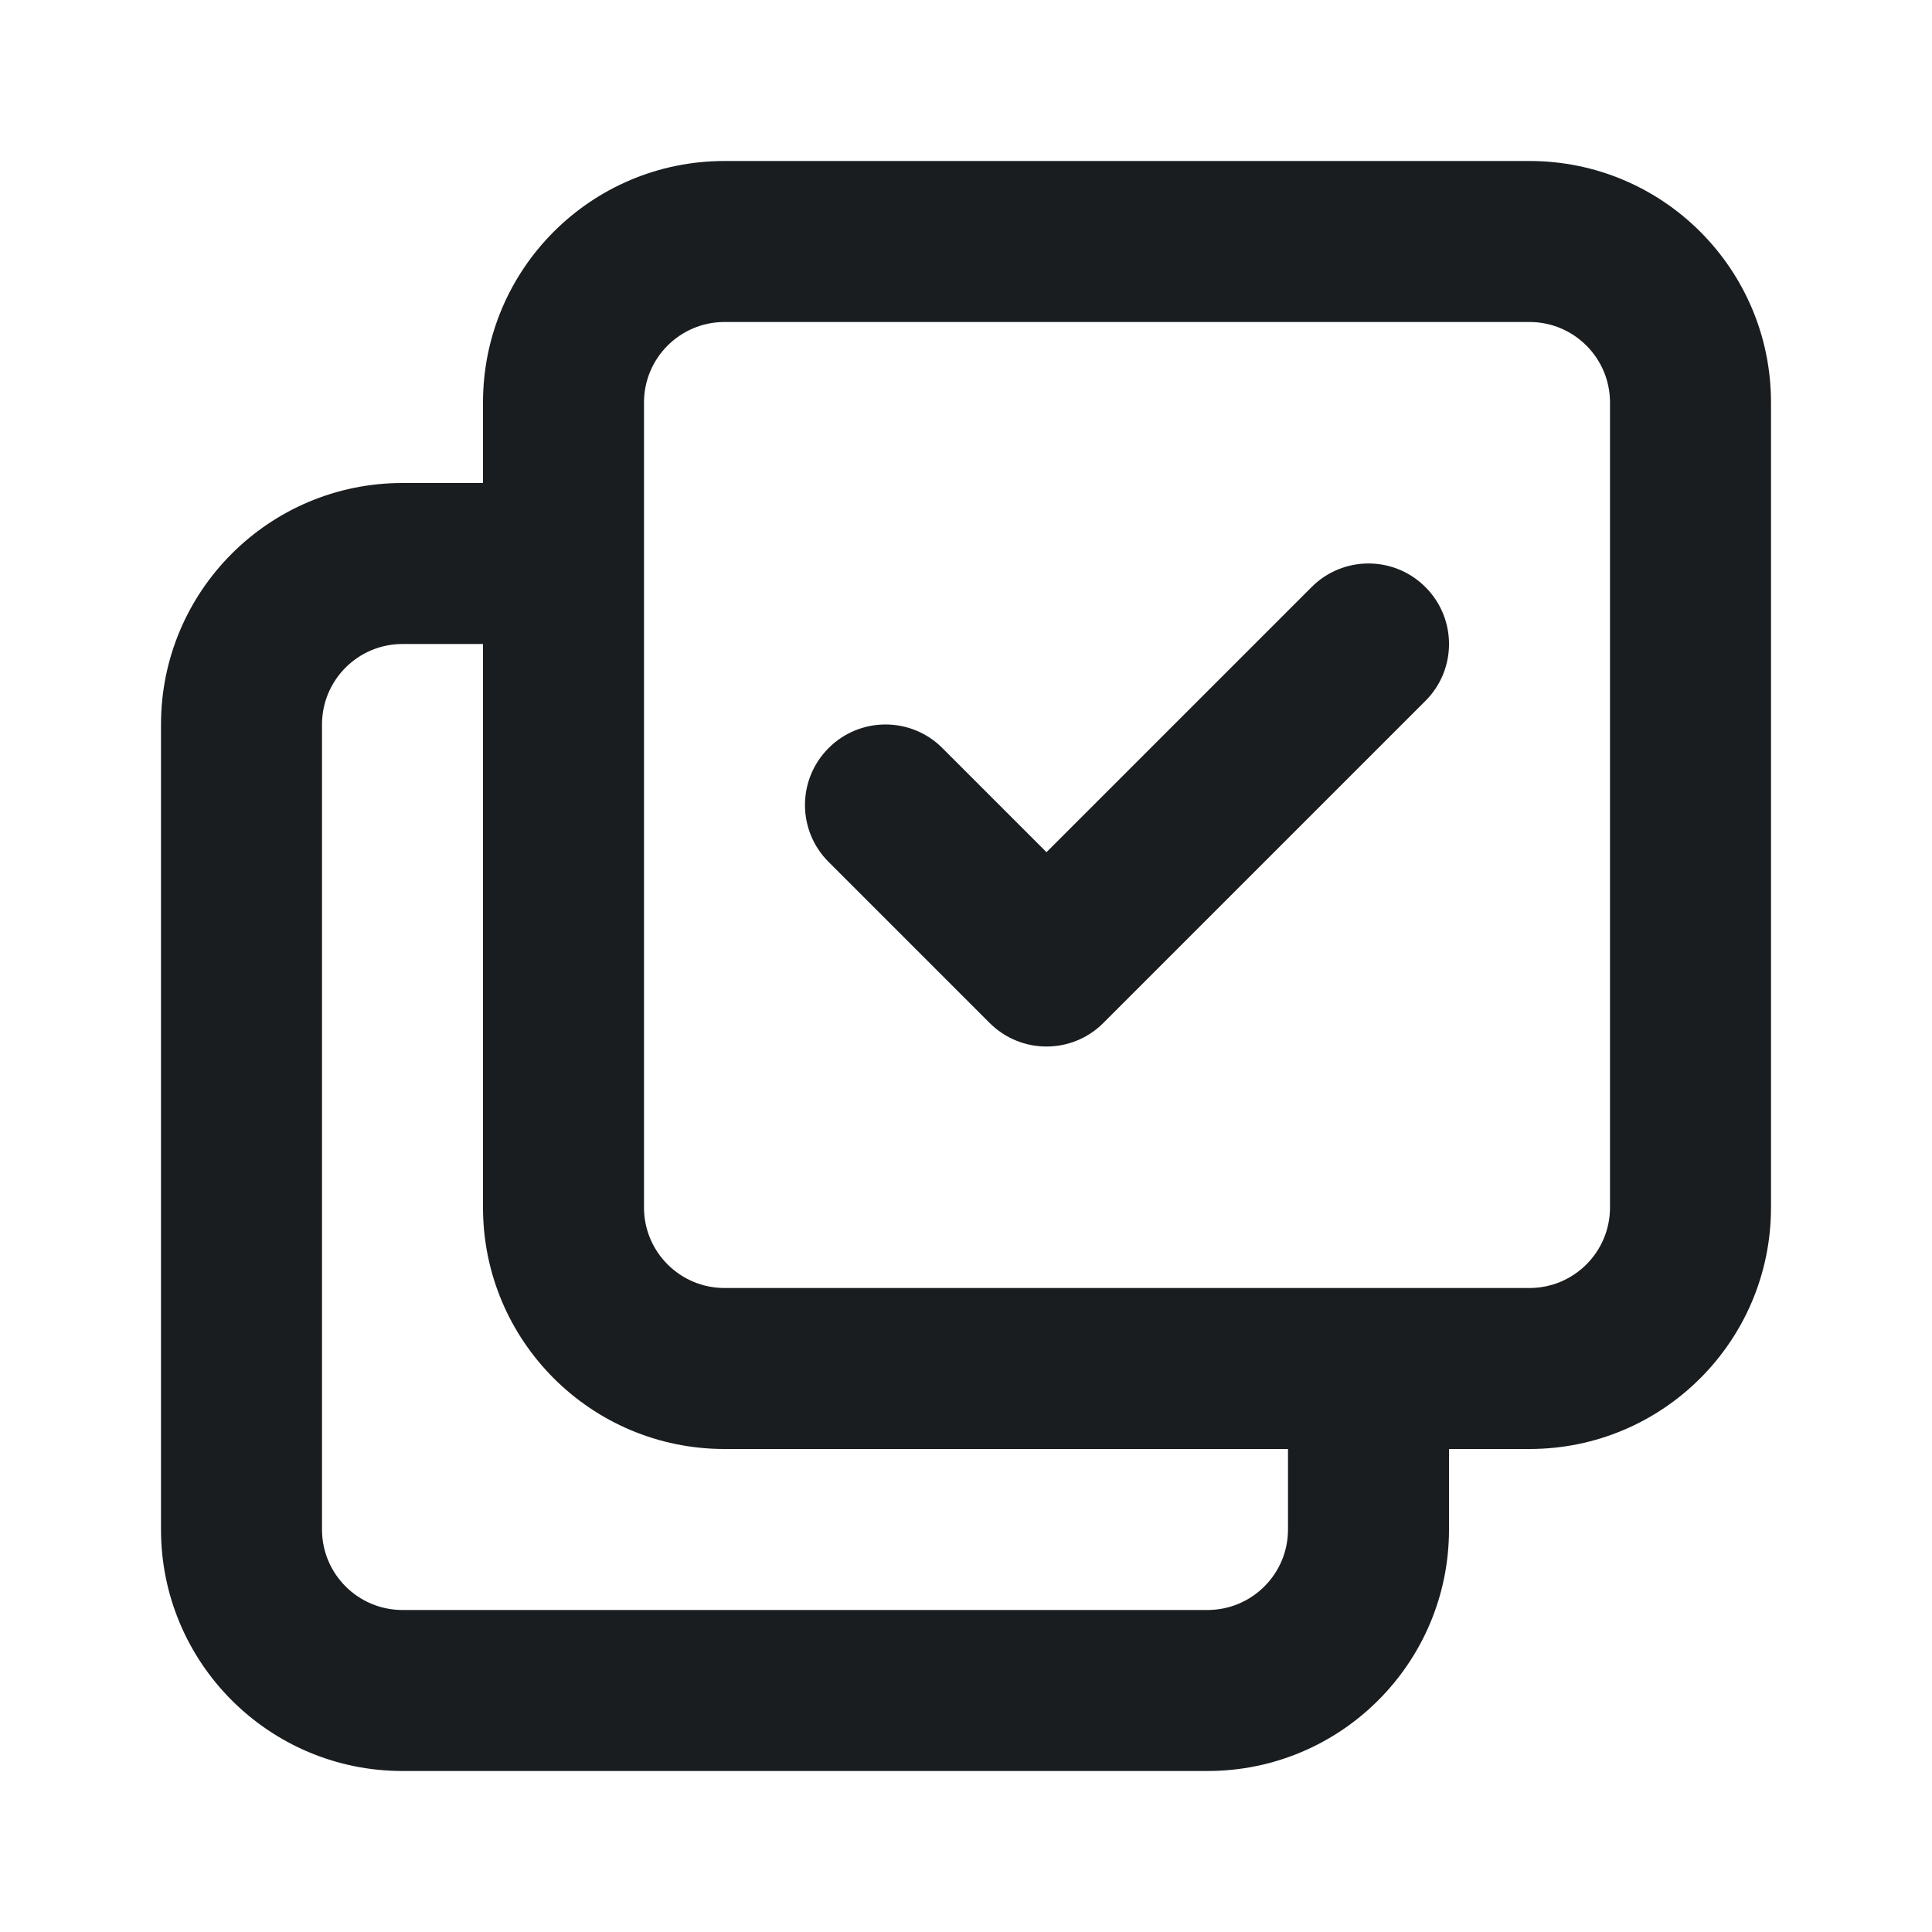 <svg width="24" height="24" viewBox="0 0 24 24" fill="none" xmlns="http://www.w3.org/2000/svg">
<path d="M6 6H5C3.343 6 2 7.343 2 9V19C2 20.657 3.343 22 5 22H15C16.657 22 18 20.657 18 19V18H16V19C16 19.552 15.552 20 15 20H5C4.448 20 4 19.552 4 19V9C4 8.448 4.448 8 5 8H6V6Z" fill="#1A1D1F"/>
<path fill-rule="evenodd" clip-rule="evenodd" d="M19 4H9C8.448 4 8 4.448 8 5V15C8 15.552 8.448 16 9 16H19C19.552 16 20 15.552 20 15V5C20 4.448 19.552 4 19 4ZM9 2C7.343 2 6 3.343 6 5V15C6 16.657 7.343 18 9 18H19C20.657 18 22 16.657 22 15V5C22 3.343 20.657 2 19 2H9Z" fill="#1A1D1F"/>
<path fill-rule="evenodd" clip-rule="evenodd" d="M17.707 7.293C18.098 7.683 18.098 8.317 17.707 8.707L13.707 12.707C13.317 13.098 12.683 13.098 12.293 12.707L10.293 10.707C9.902 10.317 9.902 9.683 10.293 9.293C10.683 8.902 11.317 8.902 11.707 9.293L13 10.586L16.293 7.293C16.683 6.902 17.317 6.902 17.707 7.293Z" fill="#1A1D1F"/>
</svg>
